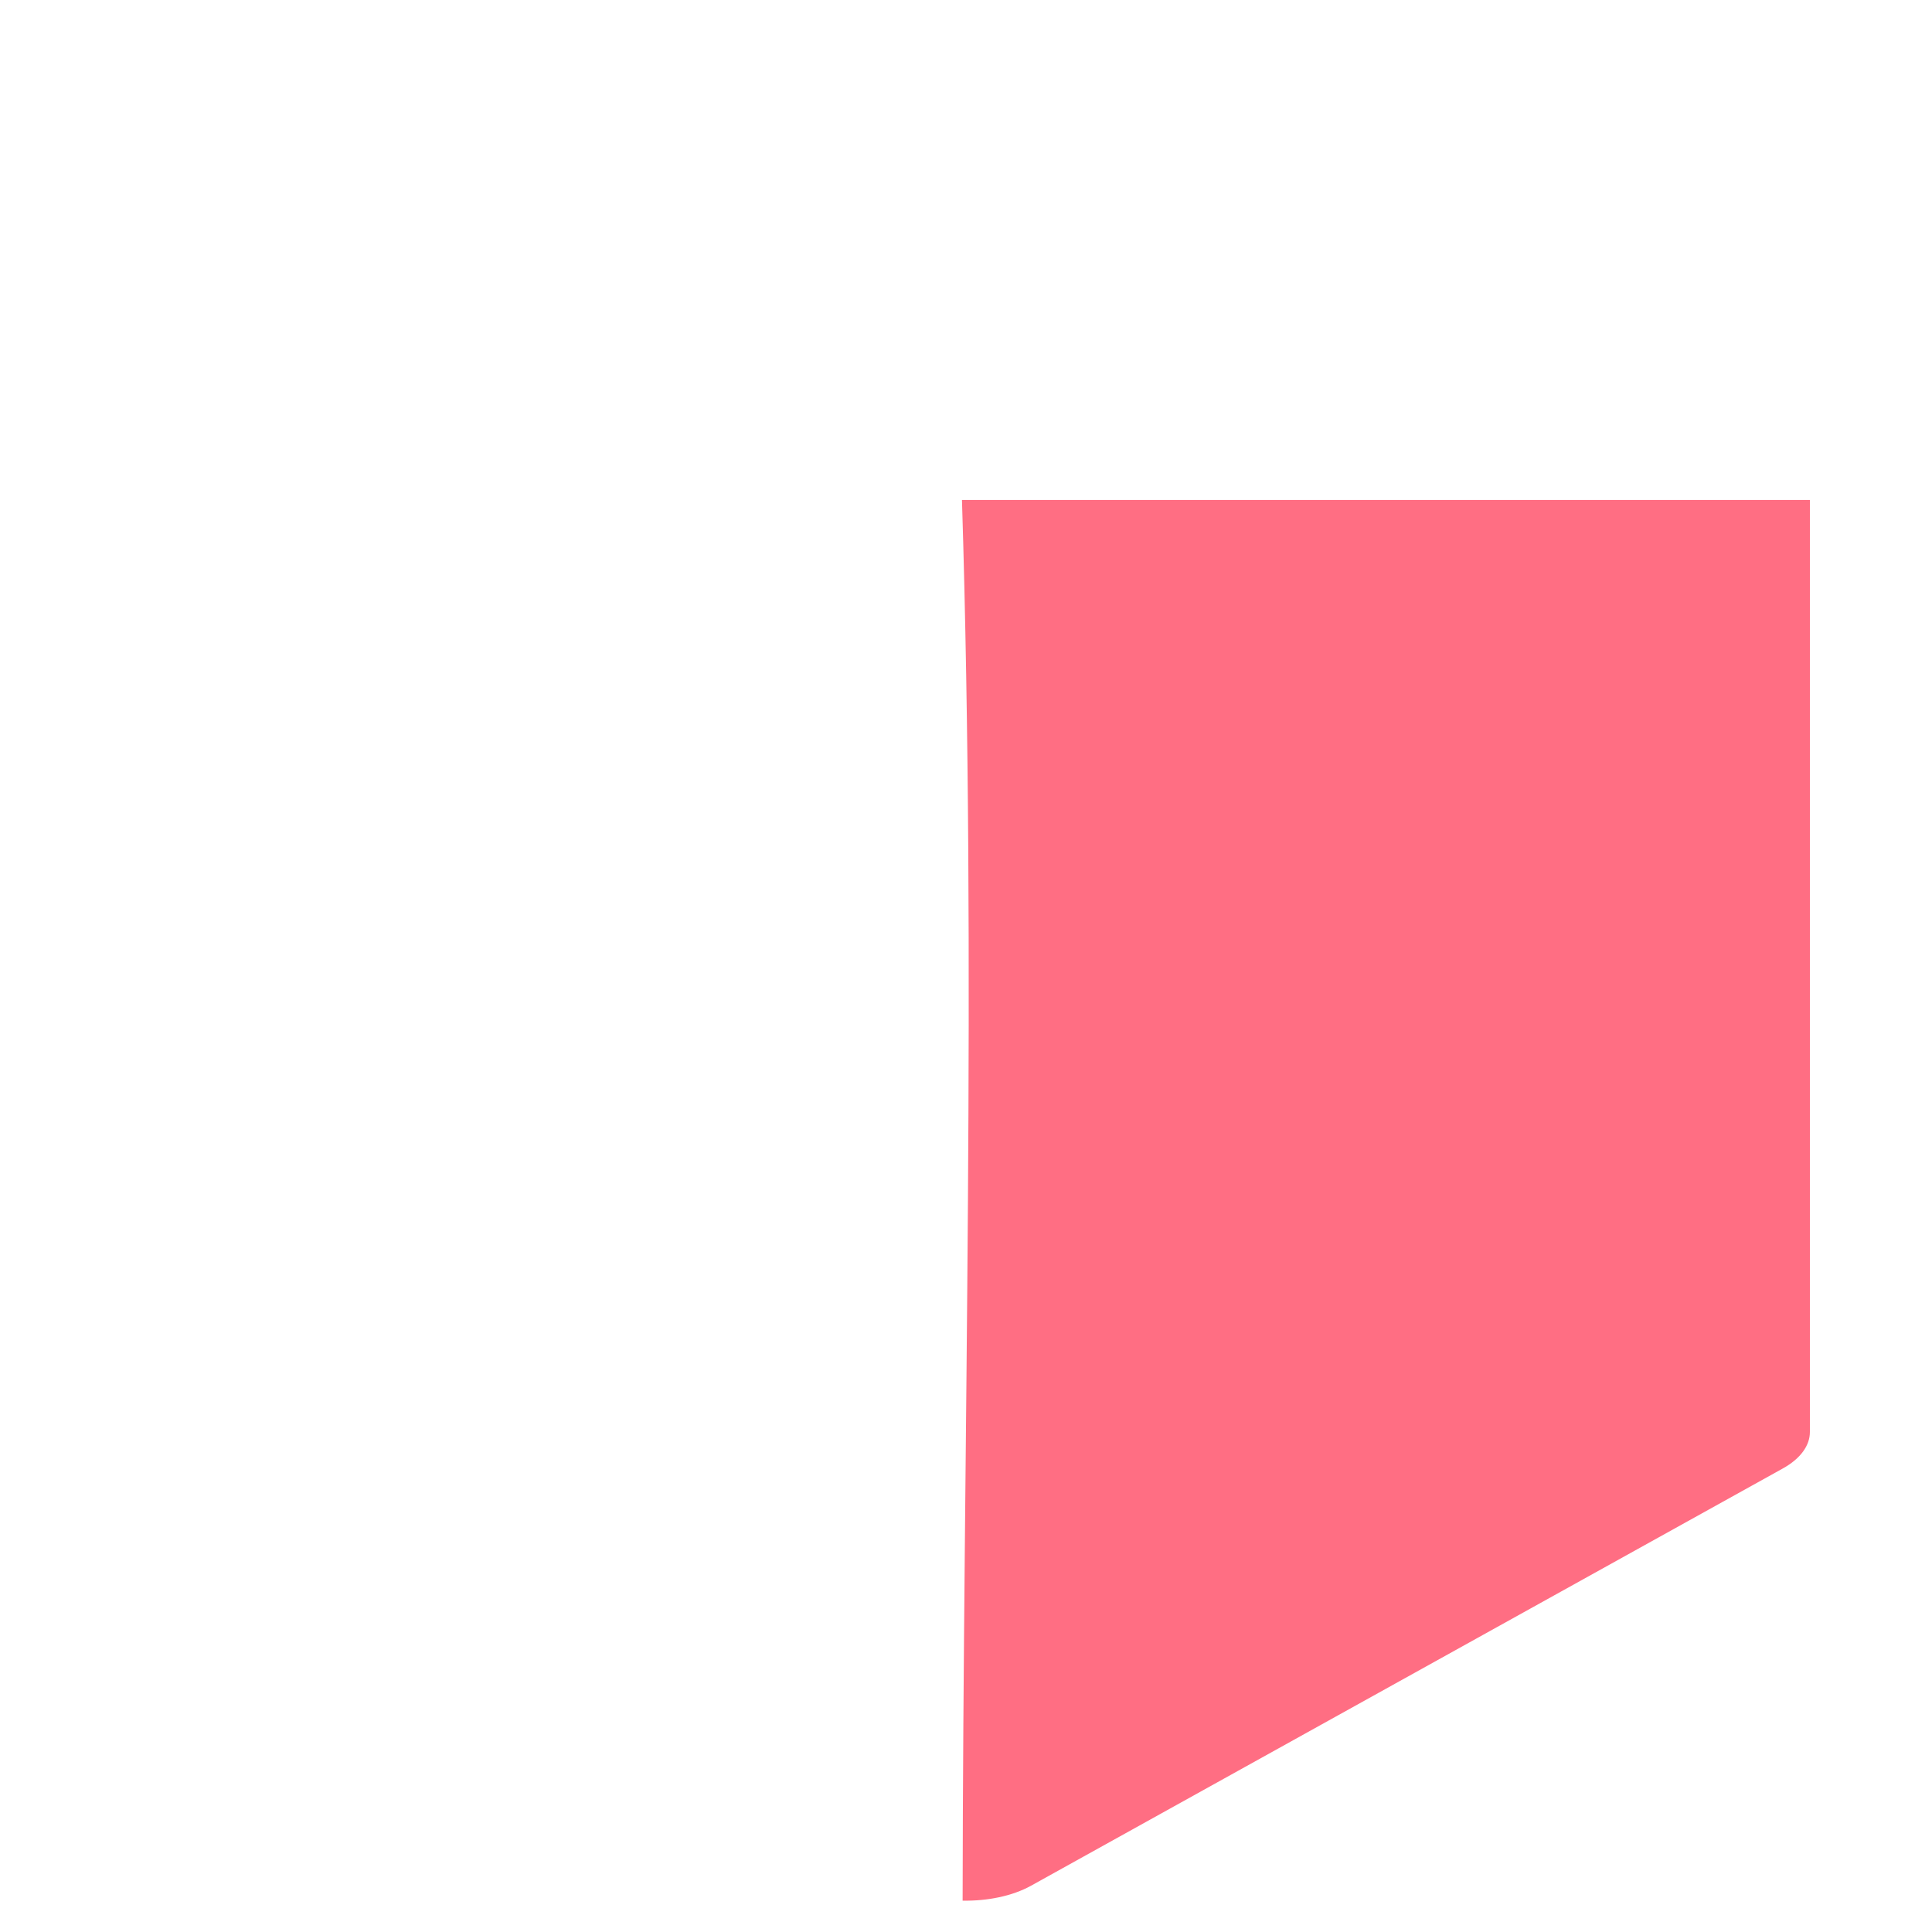 <?xml version="1.0" encoding="iso-8859-1"?>
<!-- Generator: Adobe Illustrator 18.1.1, SVG Export Plug-In . SVG Version: 6.00 Build 0)  -->
<!DOCTYPE svg PUBLIC "-//W3C//DTD SVG 1.1//EN" "http://www.w3.org/Graphics/SVG/1.1/DTD/svg11.dtd">
<svg version="1.1" xmlns="http://www.w3.org/2000/svg" xmlns:xlink="http://www.w3.org/1999/xlink" x="0px" y="0px"
	 viewBox="0 0 512 512" enable-background="new 0 0 512 512" xml:space="preserve">
<g id="Layer_3">
	<path fill="#FF6E83" d="M479.638,132.489v247.022c0,3.497-2.389,6.993-7.168,9.646L273.237,499.735
		c-4.97,2.758-11.583,4.072-18.132,3.959c0.155-123.695,3.671-247.546-0.173-371.206H479.638z"/>
</g>
<g id="Layer_1">
</g>
</svg>
